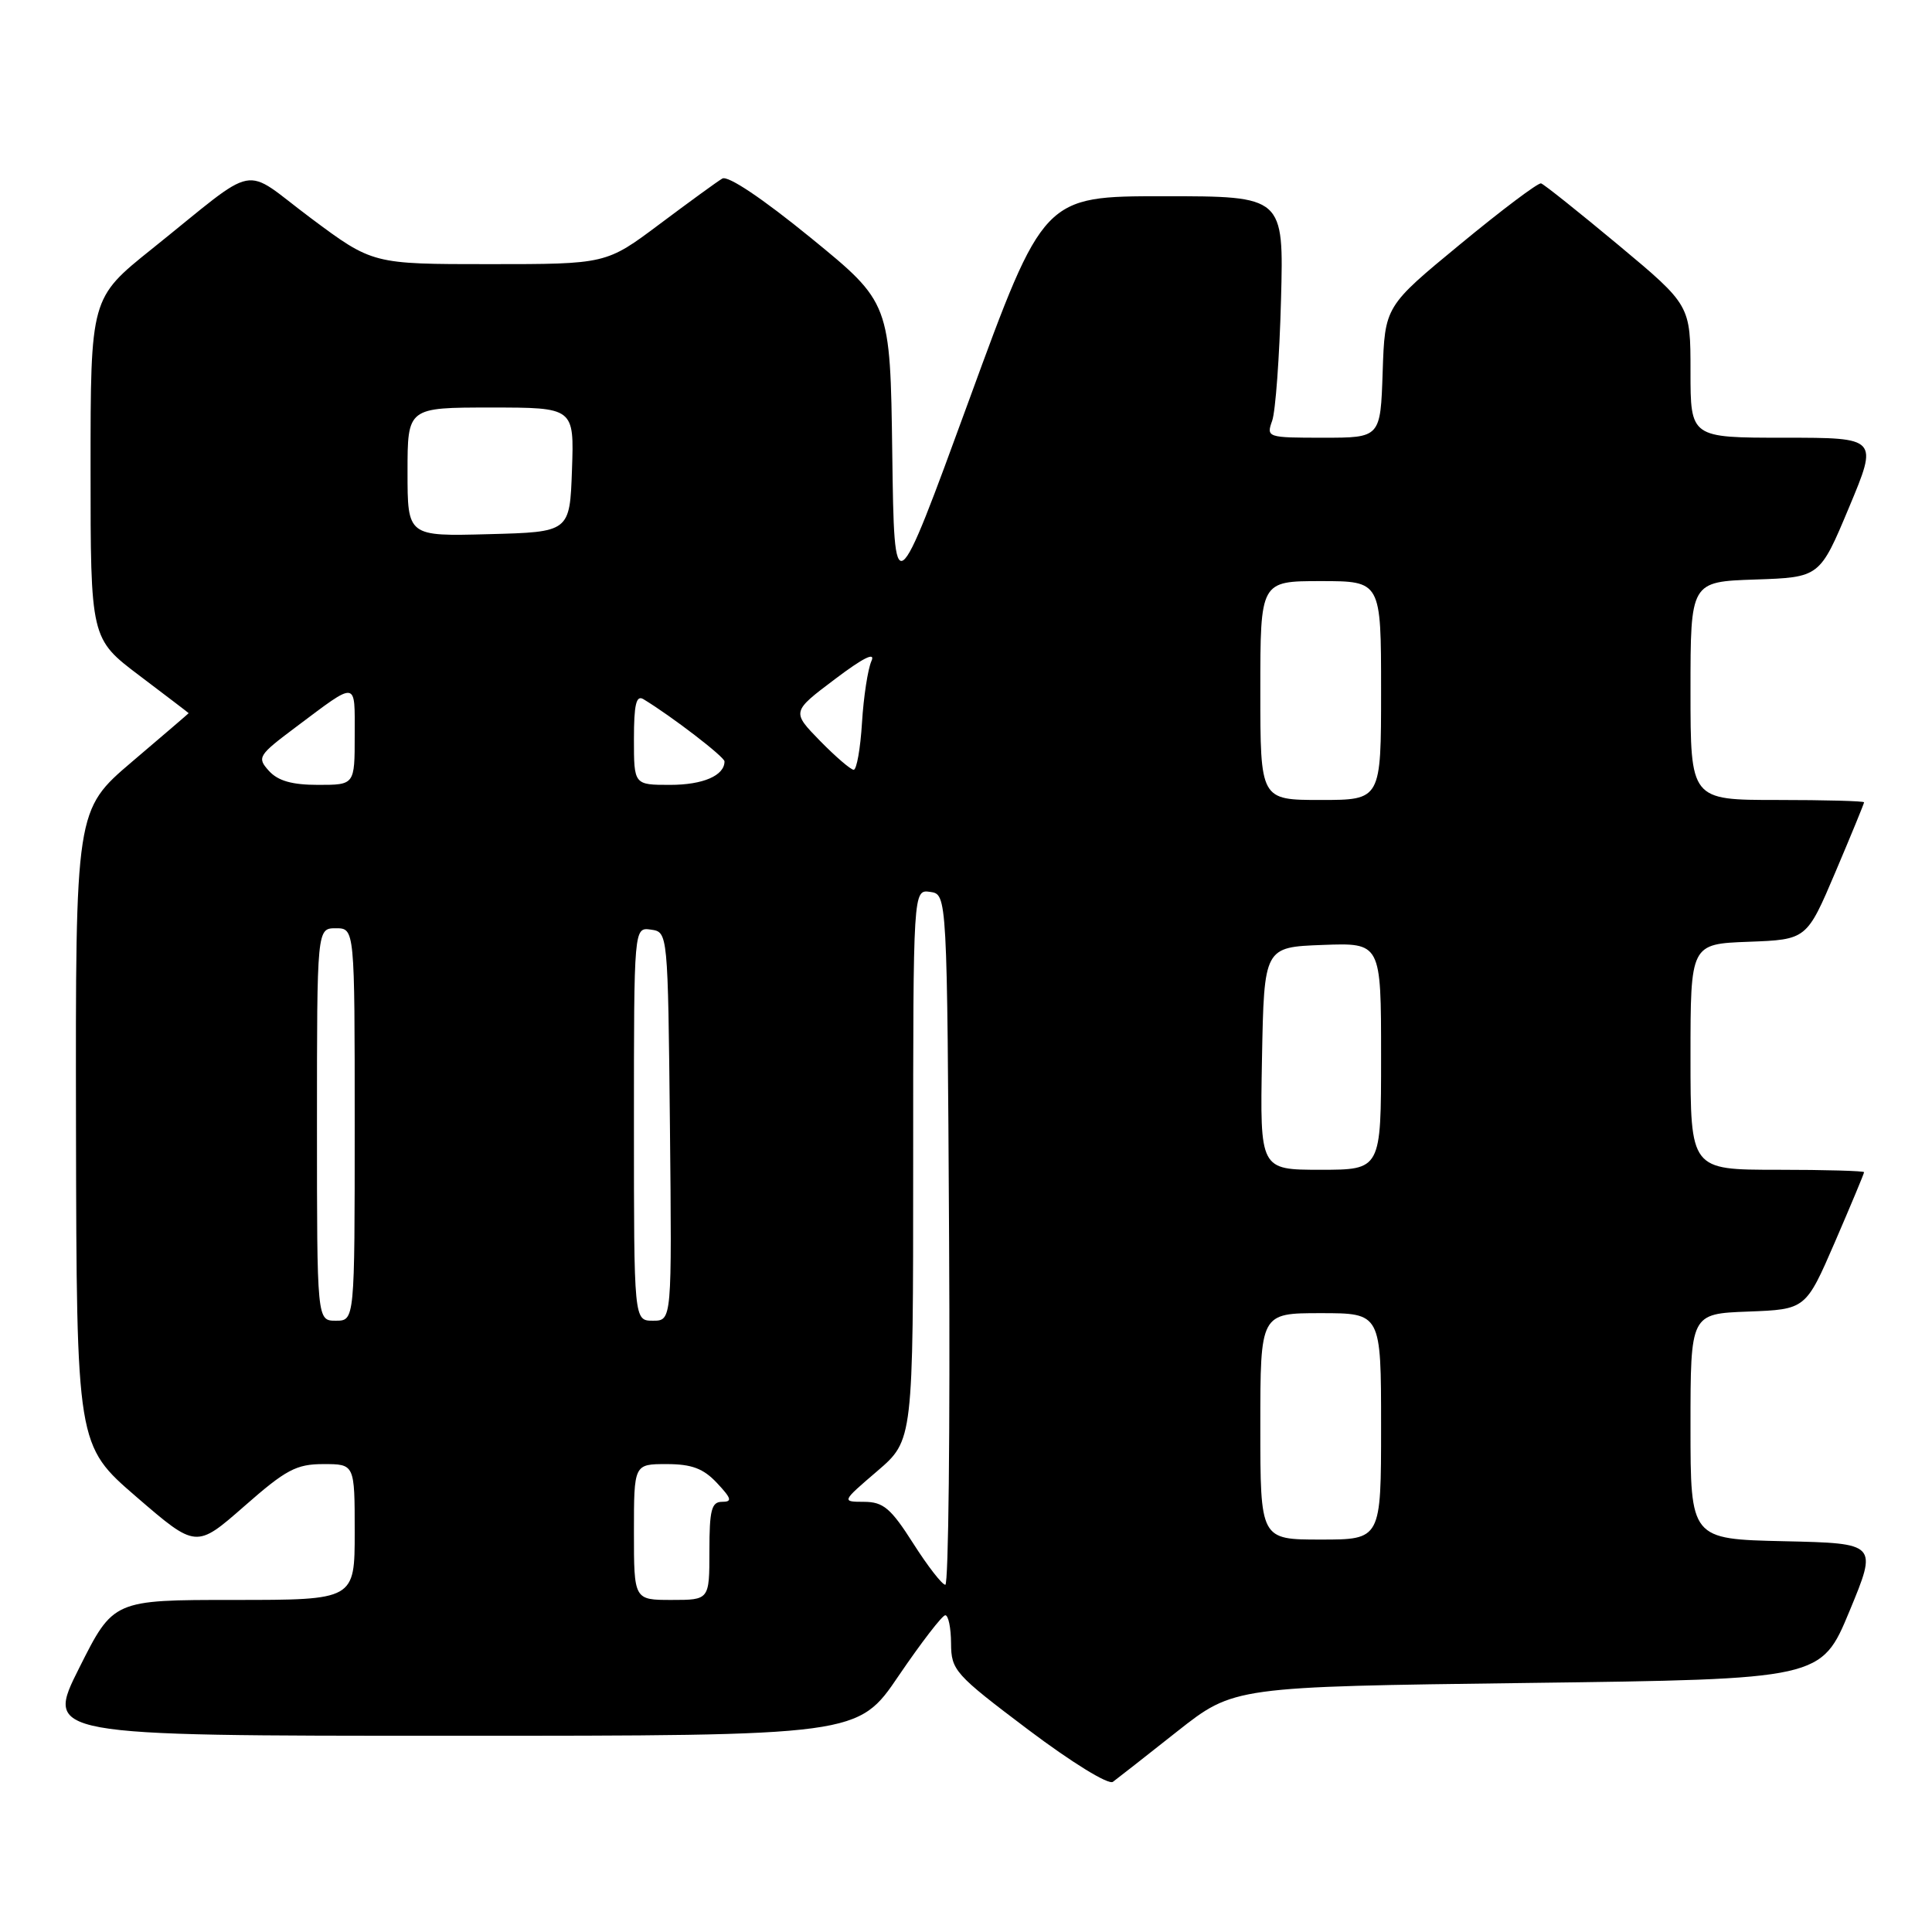 <?xml version="1.0" encoding="UTF-8" standalone="no"?>
<!DOCTYPE svg PUBLIC "-//W3C//DTD SVG 1.1//EN" "http://www.w3.org/Graphics/SVG/1.1/DTD/svg11.dtd" >
<svg xmlns="http://www.w3.org/2000/svg" xmlns:xlink="http://www.w3.org/1999/xlink" version="1.1" viewBox="0 0 256 256">
 <g >
 <path fill="currentColor"
d=" M 156.00 229.41 C 163.50 223.50 163.50 223.50 202.41 223.00 C 241.32 222.50 241.32 222.50 245.06 213.50 C 248.79 204.50 248.79 204.50 236.40 204.22 C 224.00 203.94 224.00 203.94 224.00 189.01 C 224.00 174.08 224.00 174.08 231.64 173.79 C 239.27 173.50 239.27 173.50 243.14 164.57 C 245.26 159.66 247.00 155.50 247.00 155.32 C 247.00 155.15 241.82 155.00 235.50 155.00 C 224.00 155.00 224.00 155.00 224.00 140.04 C 224.00 125.08 224.00 125.08 231.70 124.79 C 239.40 124.50 239.40 124.50 243.20 115.56 C 245.29 110.64 247.00 106.47 247.00 106.31 C 247.00 106.14 241.82 106.00 235.50 106.00 C 224.00 106.00 224.00 106.00 224.00 91.54 C 224.00 77.08 224.00 77.08 232.57 76.79 C 241.13 76.50 241.13 76.50 245.00 67.25 C 248.87 58.00 248.87 58.00 236.44 58.00 C 224.00 58.00 224.00 58.00 224.00 49.22 C 224.00 40.44 224.00 40.44 214.45 32.47 C 209.19 28.09 204.58 24.41 204.20 24.30 C 203.81 24.19 199.00 27.81 193.50 32.35 C 183.50 40.59 183.50 40.59 183.21 49.30 C 182.92 58.00 182.92 58.00 175.34 58.00 C 167.91 58.00 167.78 57.96 168.57 55.75 C 169.01 54.51 169.54 47.31 169.74 39.75 C 170.11 26.00 170.11 26.00 154.19 26.00 C 138.28 26.00 138.28 26.00 128.39 53.06 C 118.50 80.11 118.50 80.11 118.23 60.11 C 117.96 40.11 117.96 40.11 107.44 31.52 C 101.04 26.30 96.45 23.22 95.71 23.66 C 95.04 24.05 91.31 26.77 87.41 29.69 C 80.32 35.00 80.32 35.00 64.84 35.00 C 49.37 35.00 49.37 35.00 41.20 28.91 C 31.81 21.90 34.65 21.35 20.11 33.00 C 12.00 39.50 12.00 39.50 12.00 62.06 C 12.00 84.63 12.00 84.63 18.50 89.54 C 22.07 92.24 25.00 94.47 25.00 94.50 C 25.00 94.53 21.63 97.42 17.50 100.93 C 10.00 107.32 10.00 107.32 10.07 149.41 C 10.15 191.50 10.15 191.50 18.07 198.34 C 25.99 205.17 25.99 205.17 32.36 199.59 C 37.89 194.73 39.26 194.00 42.86 194.00 C 47.00 194.00 47.00 194.00 47.00 203.00 C 47.00 212.00 47.00 212.00 31.01 212.00 C 15.02 212.00 15.02 212.00 10.50 221.00 C 5.98 230.00 5.98 230.00 59.83 230.00 C 113.69 230.00 113.69 230.00 119.09 222.03 C 122.07 217.65 124.84 214.05 125.25 214.03 C 125.66 214.01 126.01 215.69 126.02 217.75 C 126.04 221.33 126.51 221.85 136.24 229.19 C 142.03 233.55 146.89 236.54 147.47 236.10 C 148.04 235.68 151.88 232.67 156.00 229.41 Z  M 84.00 203.00 C 84.00 194.00 84.00 194.00 88.33 194.00 C 91.65 194.00 93.20 194.58 95.00 196.50 C 96.94 198.57 97.06 199.00 95.67 199.00 C 94.28 199.00 94.00 200.09 94.00 205.50 C 94.00 212.00 94.00 212.00 89.00 212.00 C 84.00 212.00 84.00 212.00 84.00 203.00 Z  M 121.00 204.50 C 118.04 199.85 117.04 199.01 114.50 199.00 C 111.50 198.99 111.50 198.99 116.25 194.92 C 121.00 190.84 121.00 190.84 121.00 154.35 C 121.00 117.86 121.00 117.86 123.25 118.18 C 125.50 118.50 125.50 118.50 125.76 164.25 C 125.90 189.41 125.68 210.00 125.26 209.99 C 124.84 209.99 122.92 207.52 121.00 204.50 Z  M 167.00 189.00 C 167.00 174.00 167.00 174.00 175.00 174.00 C 183.00 174.00 183.00 174.00 183.00 189.00 C 183.00 204.00 183.00 204.00 175.00 204.00 C 167.00 204.00 167.00 204.00 167.00 189.00 Z  M 42.00 149.00 C 42.00 123.00 42.00 123.00 44.50 123.00 C 47.00 123.00 47.00 123.00 47.00 149.00 C 47.00 175.00 47.00 175.00 44.50 175.00 C 42.00 175.00 42.00 175.00 42.00 149.00 Z  M 84.00 148.93 C 84.00 122.86 84.00 122.86 86.25 123.18 C 88.50 123.50 88.50 123.50 88.77 149.25 C 89.03 175.00 89.03 175.00 86.52 175.00 C 84.00 175.00 84.00 175.00 84.00 148.93 Z  M 167.22 140.25 C 167.50 125.50 167.50 125.50 175.25 125.21 C 183.00 124.92 183.00 124.92 183.00 139.96 C 183.00 155.00 183.00 155.00 174.97 155.00 C 166.95 155.00 166.95 155.00 167.22 140.25 Z  M 167.00 91.50 C 167.00 77.00 167.00 77.00 175.00 77.00 C 183.00 77.00 183.00 77.00 183.00 91.50 C 183.00 106.00 183.00 106.00 175.00 106.00 C 167.00 106.00 167.00 106.00 167.00 91.50 Z  M 35.63 102.14 C 34.03 100.37 34.20 100.09 39.22 96.33 C 47.46 90.16 47.00 90.09 47.00 97.44 C 47.00 104.00 47.00 104.00 42.15 104.00 C 38.70 104.00 36.83 103.47 35.63 102.14 Z  M 84.00 97.94 C 84.00 93.36 84.30 92.07 85.25 92.64 C 89.00 94.91 96.00 100.29 96.00 100.89 C 96.00 102.77 93.15 104.00 88.80 104.00 C 84.00 104.00 84.00 104.00 84.00 97.94 Z  M 108.65 98.16 C 104.90 94.31 104.90 94.31 110.62 90.00 C 114.39 87.15 116.04 86.33 115.47 87.59 C 115.00 88.64 114.43 92.31 114.22 95.75 C 114.01 99.19 113.51 102.00 113.12 102.00 C 112.73 102.00 110.72 100.27 108.65 98.16 Z  M 54.00 62.53 C 54.00 54.00 54.00 54.00 65.04 54.00 C 76.08 54.00 76.08 54.00 75.79 62.25 C 75.50 70.50 75.50 70.50 64.75 70.78 C 54.00 71.07 54.00 71.07 54.00 62.53 Z "/>
</g>
</svg>